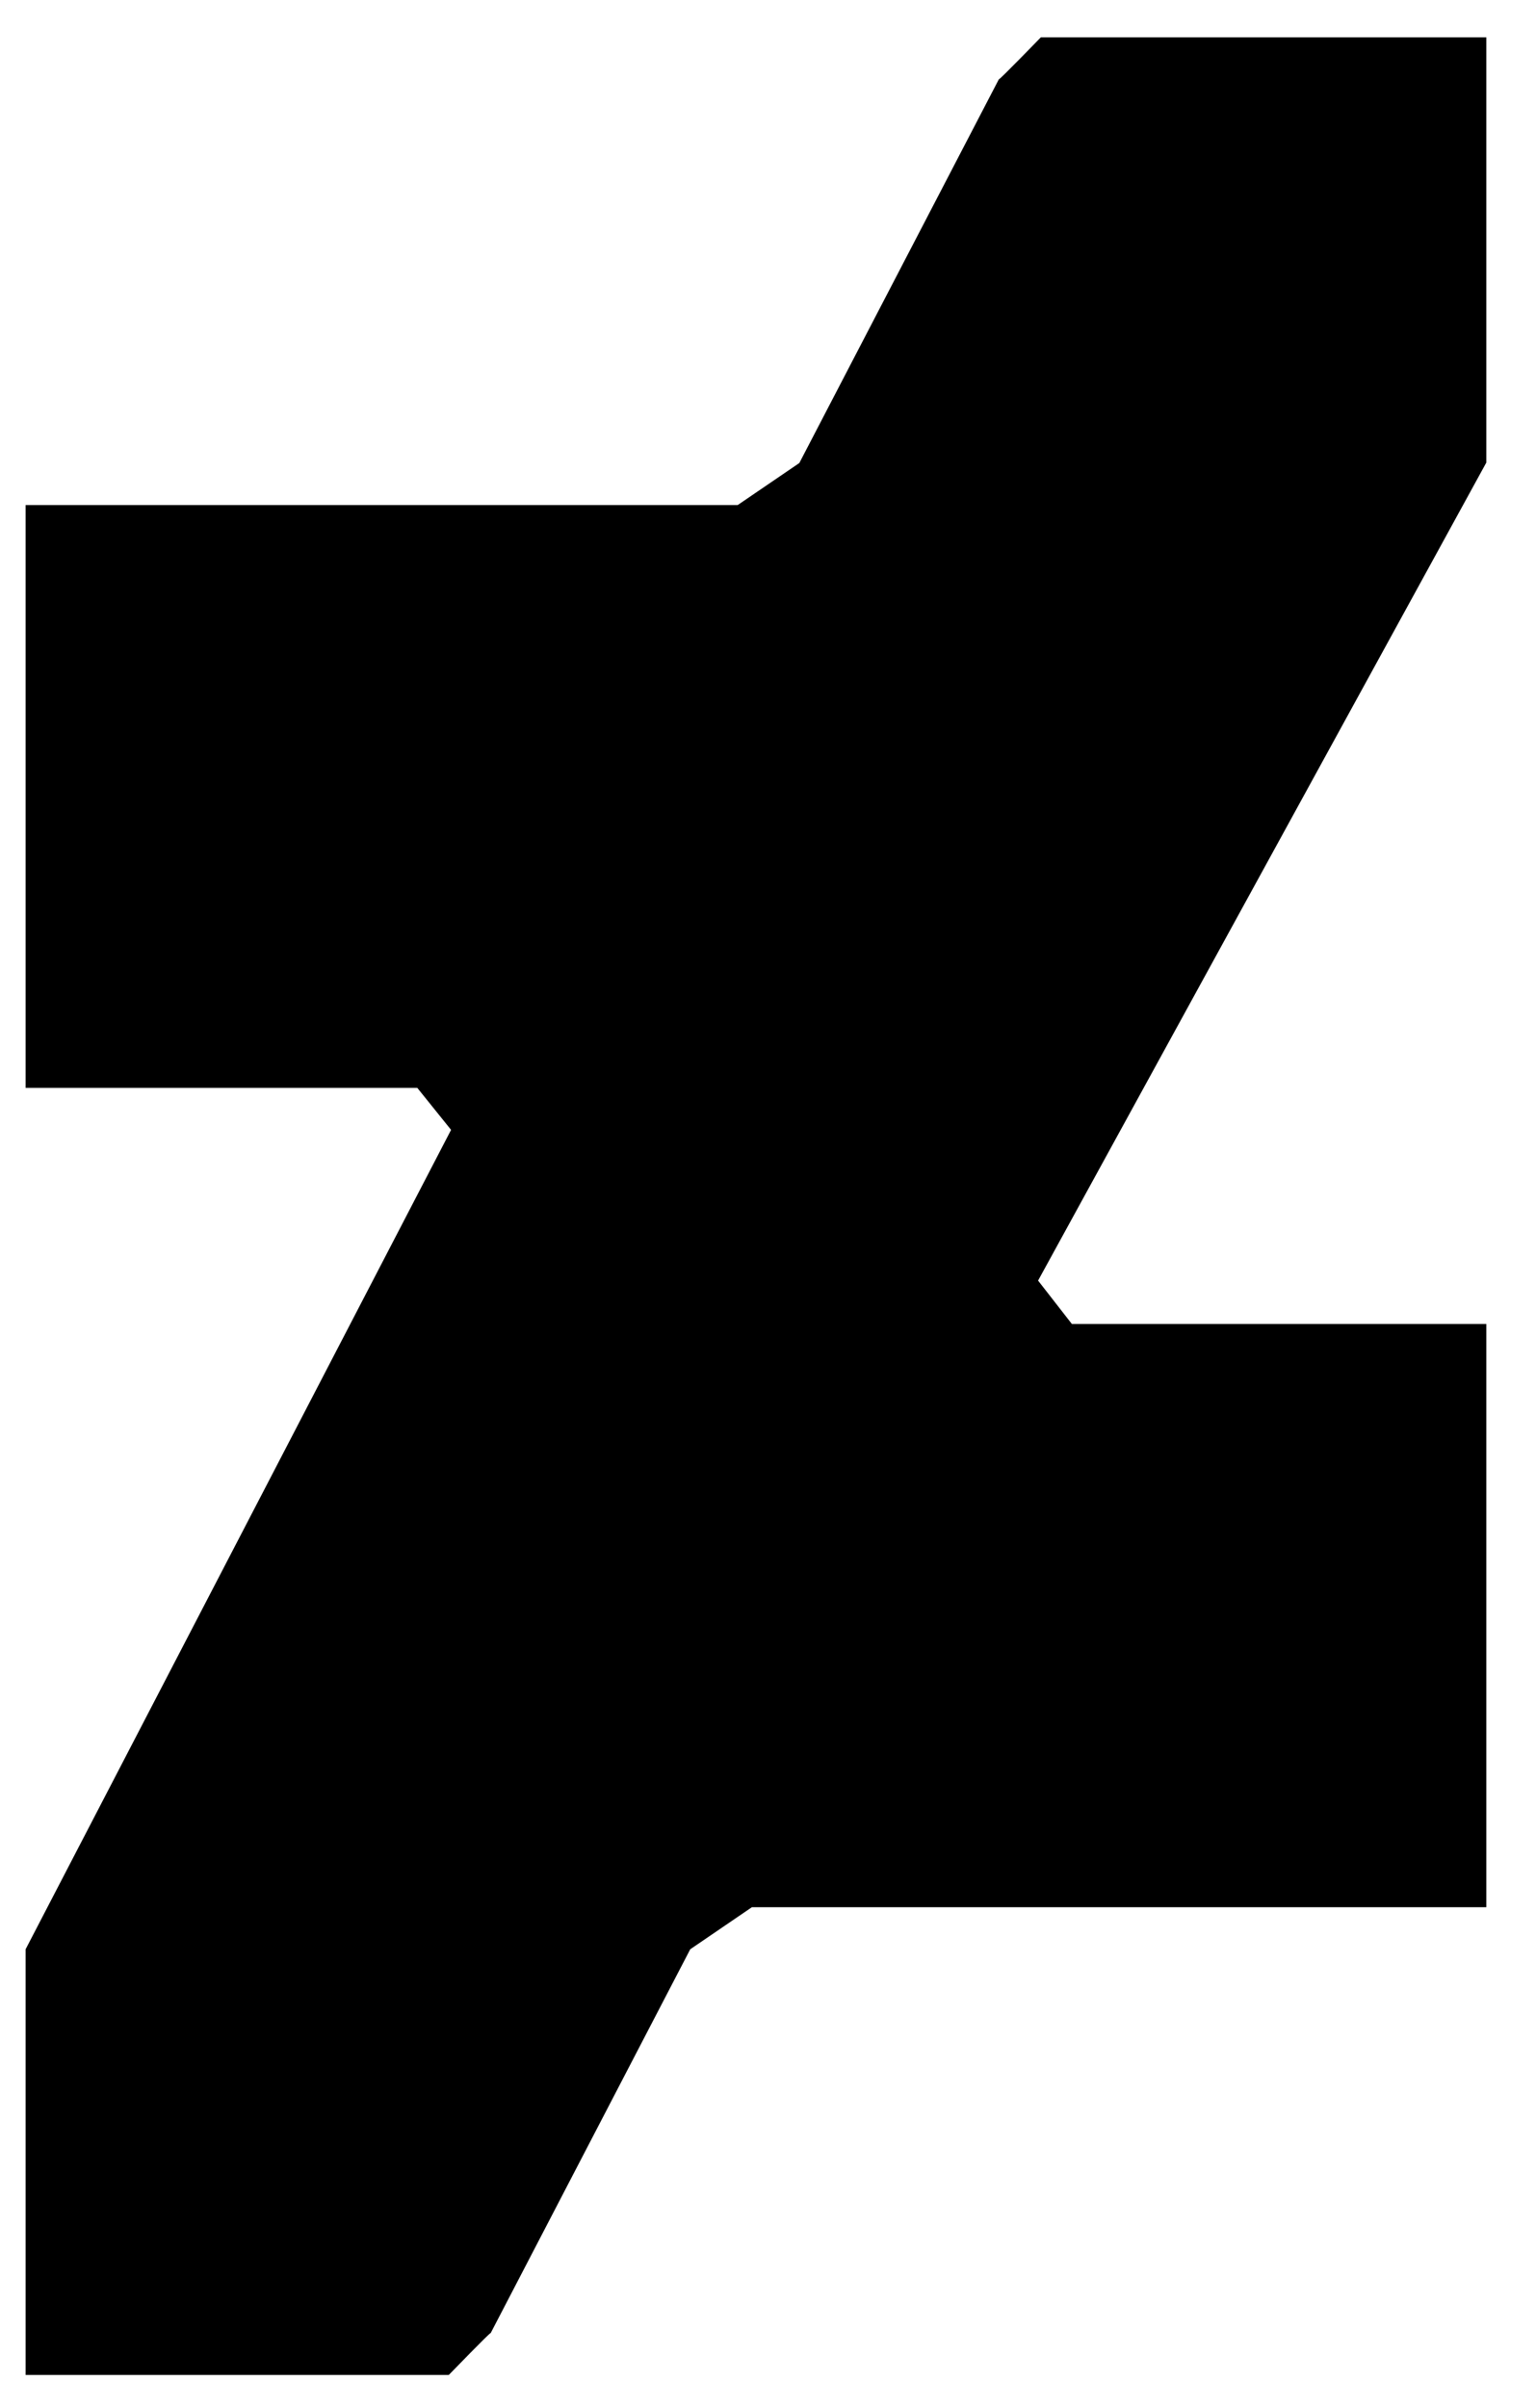 <svg width="30" height="47" viewBox="0 0 30 47" fill="none" xmlns="http://www.w3.org/2000/svg">
<g clip-path="url(#clip0_201_6993)">
<path d="M29.03 9.029L20.275 24.997L20.935 25.844H29.03V37.229H14.685L13.481 38.05L9.585 45.539C9.559 45.539 8.819 46.306 8.765 46.359H0.5V38.05L8.81 22.055L8.15 21.235H0.5V9.858H14.409L15.612 9.038L19.508 1.549C19.535 1.549 20.275 0.782 20.329 0.729H29.03V9.029Z" fill="black"/>
</g>
<defs>
<clipPath id="clip0_201_6993">
<rect width="28.53" height="45.648" fill="white" transform="translate(0.5 0.72)"/>
</clipPath>
</defs>
</svg>
